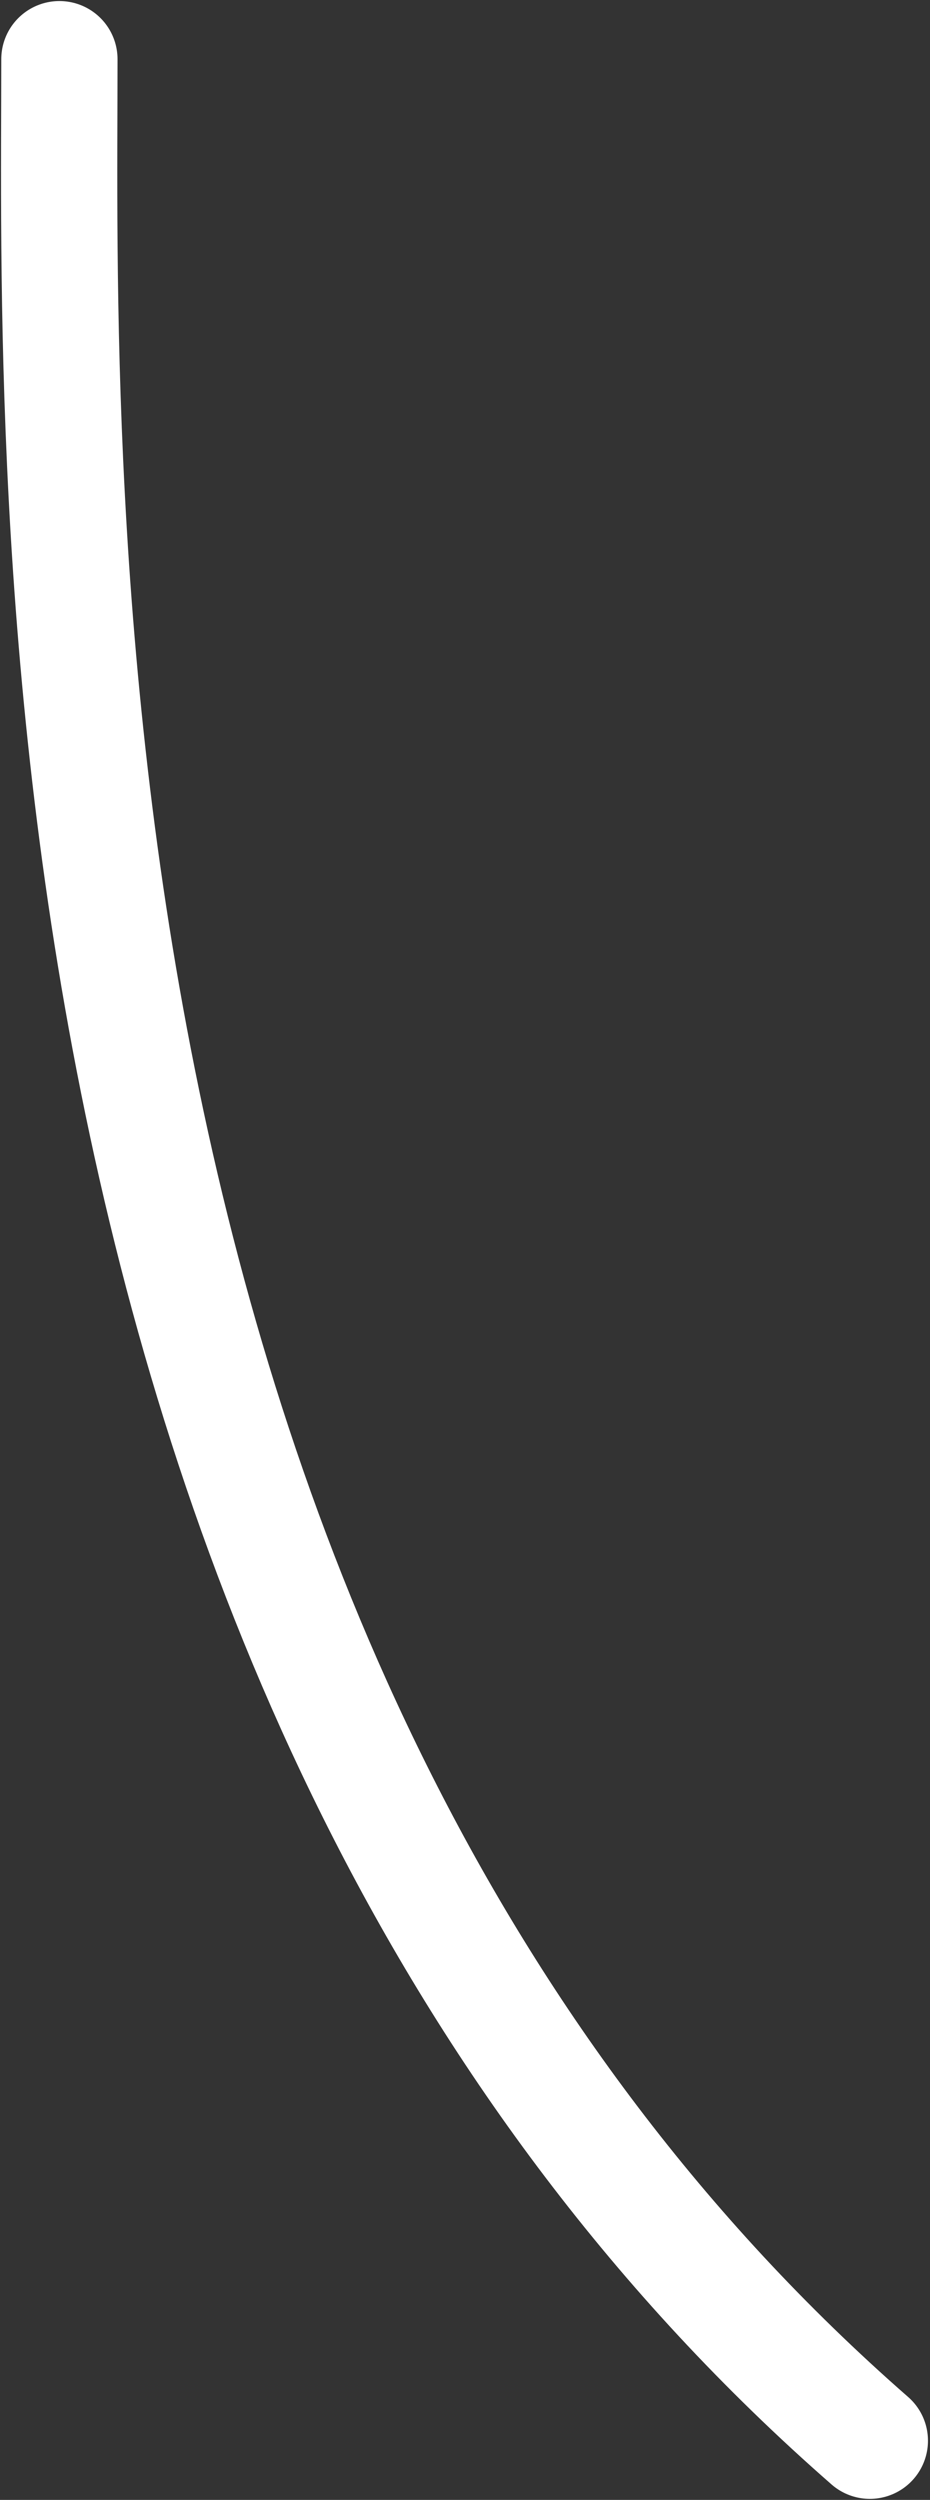 <svg width="16" height="43" viewBox="0 0 16 43" fill="none" xmlns="http://www.w3.org/2000/svg">
<rect x="0" y="0" width="16" height="43" fill="#333333" stroke="none"/>
<path id="Vector" d="M1.022 1.018C1.022 7.969 0.381 29.23 14.965 41.982" stroke="white" stroke-width="2" stroke-linecap="round" stroke-linejoin="round"/>
</svg>
